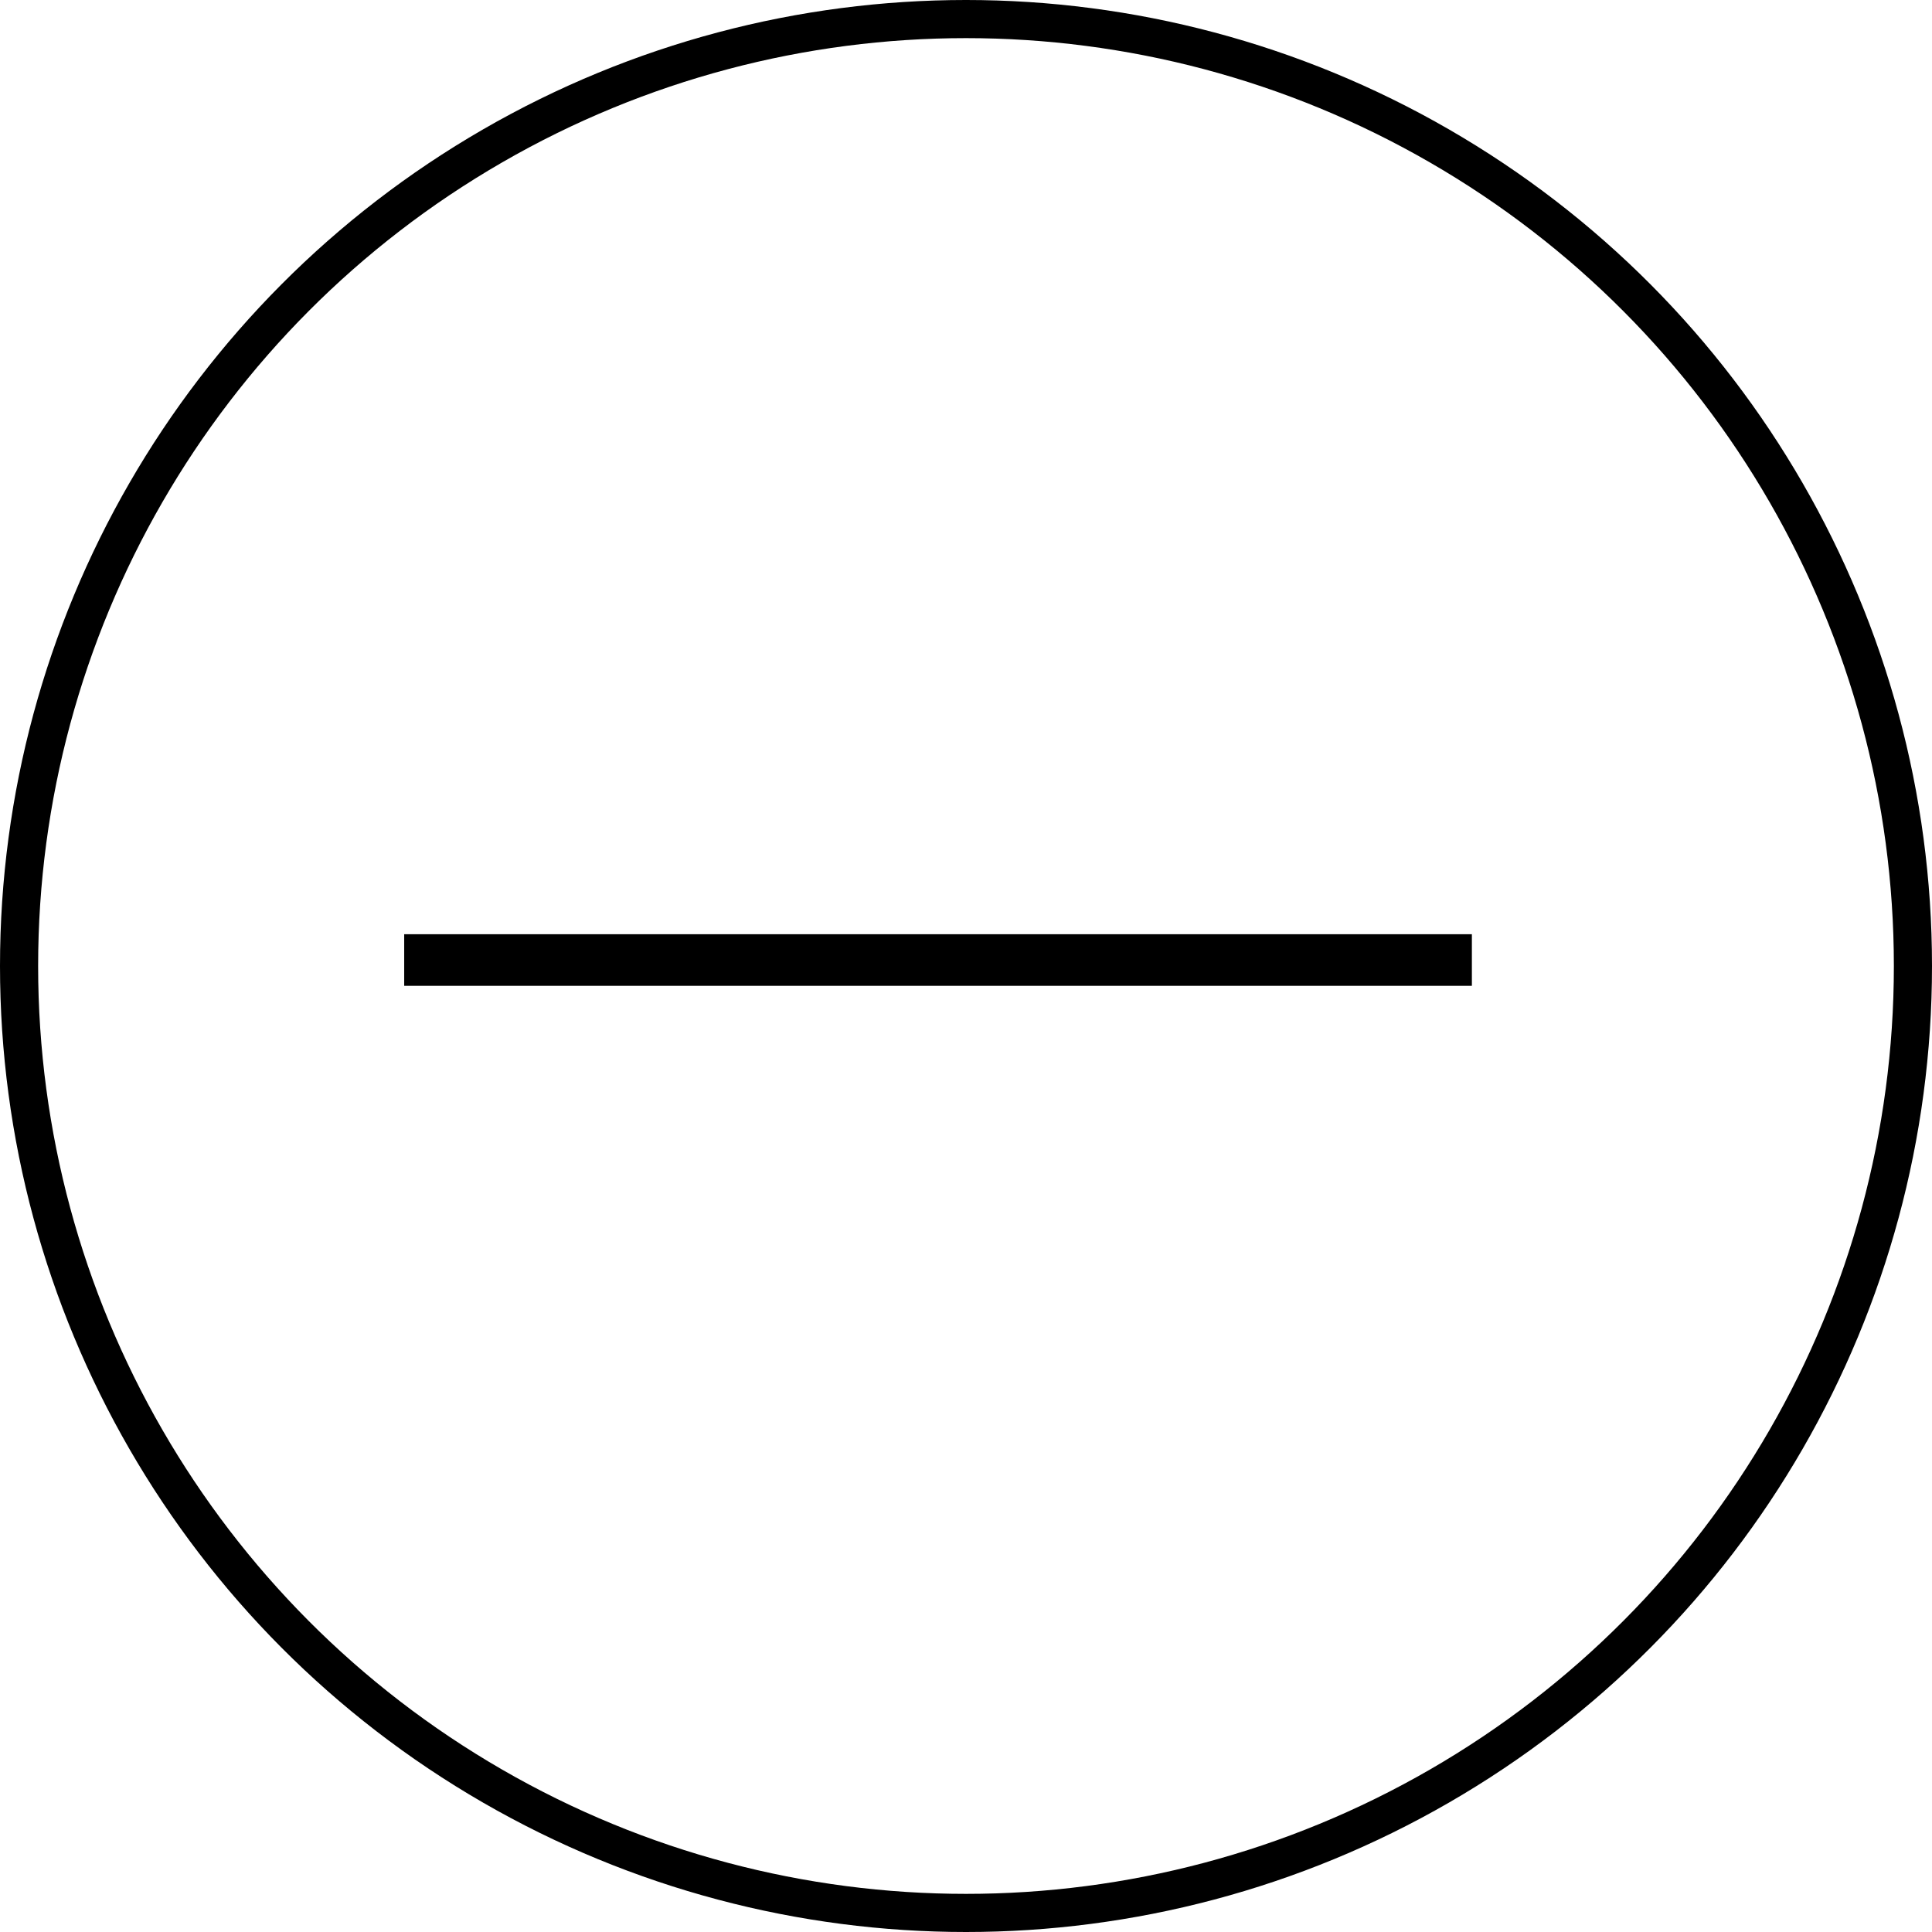 <svg width="76" height="76" viewBox="0 0 76 76" fill="none" xmlns="http://www.w3.org/2000/svg">
  <circle cx="38" cy="38" r="37.25" stroke="currentColor" stroke-width="1.5"/>
  <path d="M15.9 38.78V36.75H57.9V38.78H15.9Z" fill="currentColor"/>
</svg>
